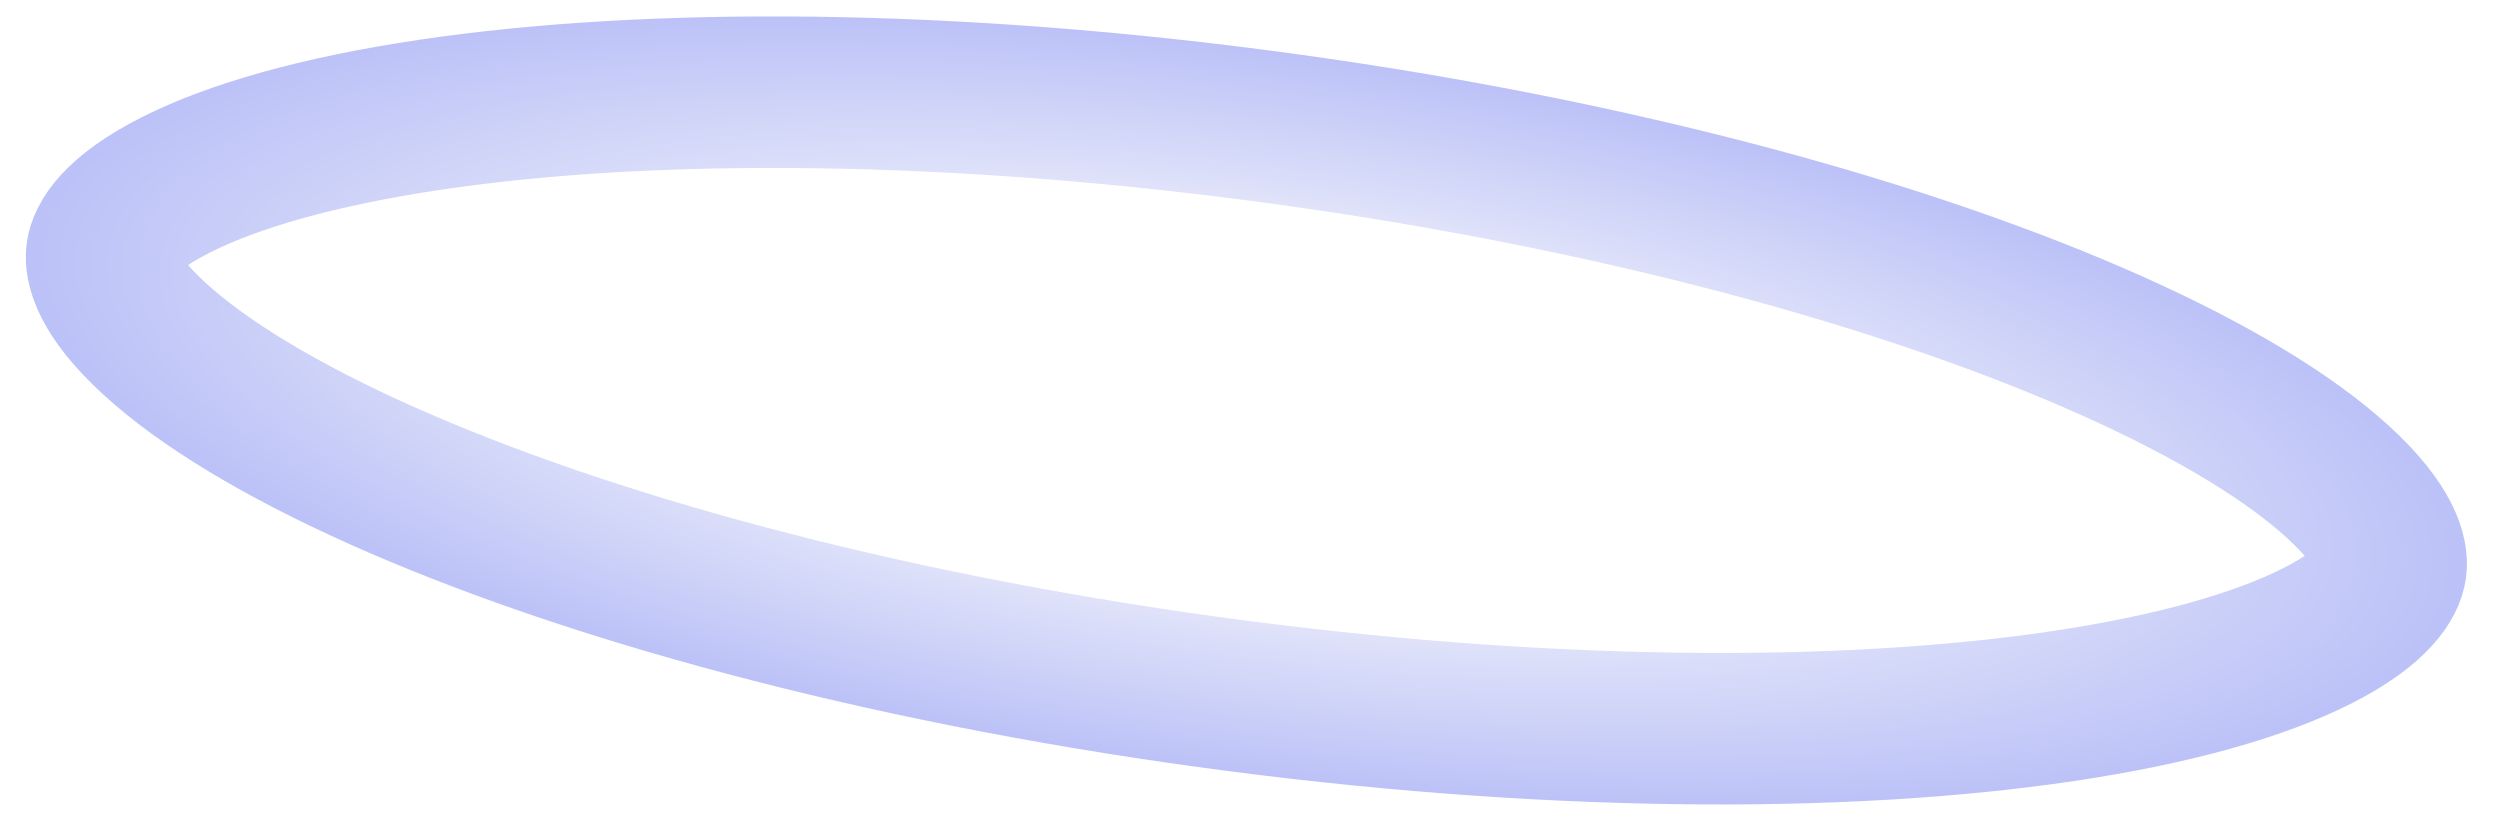 <svg width="66" height="22" viewBox="0 0 66 22" fill="none" xmlns="http://www.w3.org/2000/svg">
<path opacity="0.3" d="M63.12 14.988C63.077 15.303 62.747 15.991 61.166 16.791C59.65 17.557 57.388 18.205 54.462 18.641C48.637 19.509 40.641 19.469 31.883 18.266C23.126 17.063 15.415 14.944 10.04 12.537C7.34 11.328 5.337 10.094 4.084 8.947C2.777 7.751 2.645 6.999 2.688 6.684C2.731 6.369 3.061 5.681 4.643 4.881C6.158 4.114 8.42 3.466 11.346 3.031C17.171 2.163 25.168 2.202 33.925 3.406C42.683 4.609 50.393 6.728 55.769 9.135C58.469 10.344 60.472 11.578 61.724 12.724C63.032 13.921 63.164 14.673 63.12 14.988Z" stroke="url(#paint0_radial_138_763)" stroke-width="4"/>
<defs>
<radialGradient id="paint0_radial_138_763" cx="0" cy="0" r="1" gradientUnits="userSpaceOnUse" gradientTransform="translate(32.904 10.836) rotate(97.824) scale(9.5 32.5)">
<stop stop-color="#3F51E8"/>
<stop offset="0.573" stop-color="#9BA4ED"/>
<stop offset="1" stop-color="#1F34E7"/>
</radialGradient>
</defs>
</svg>
